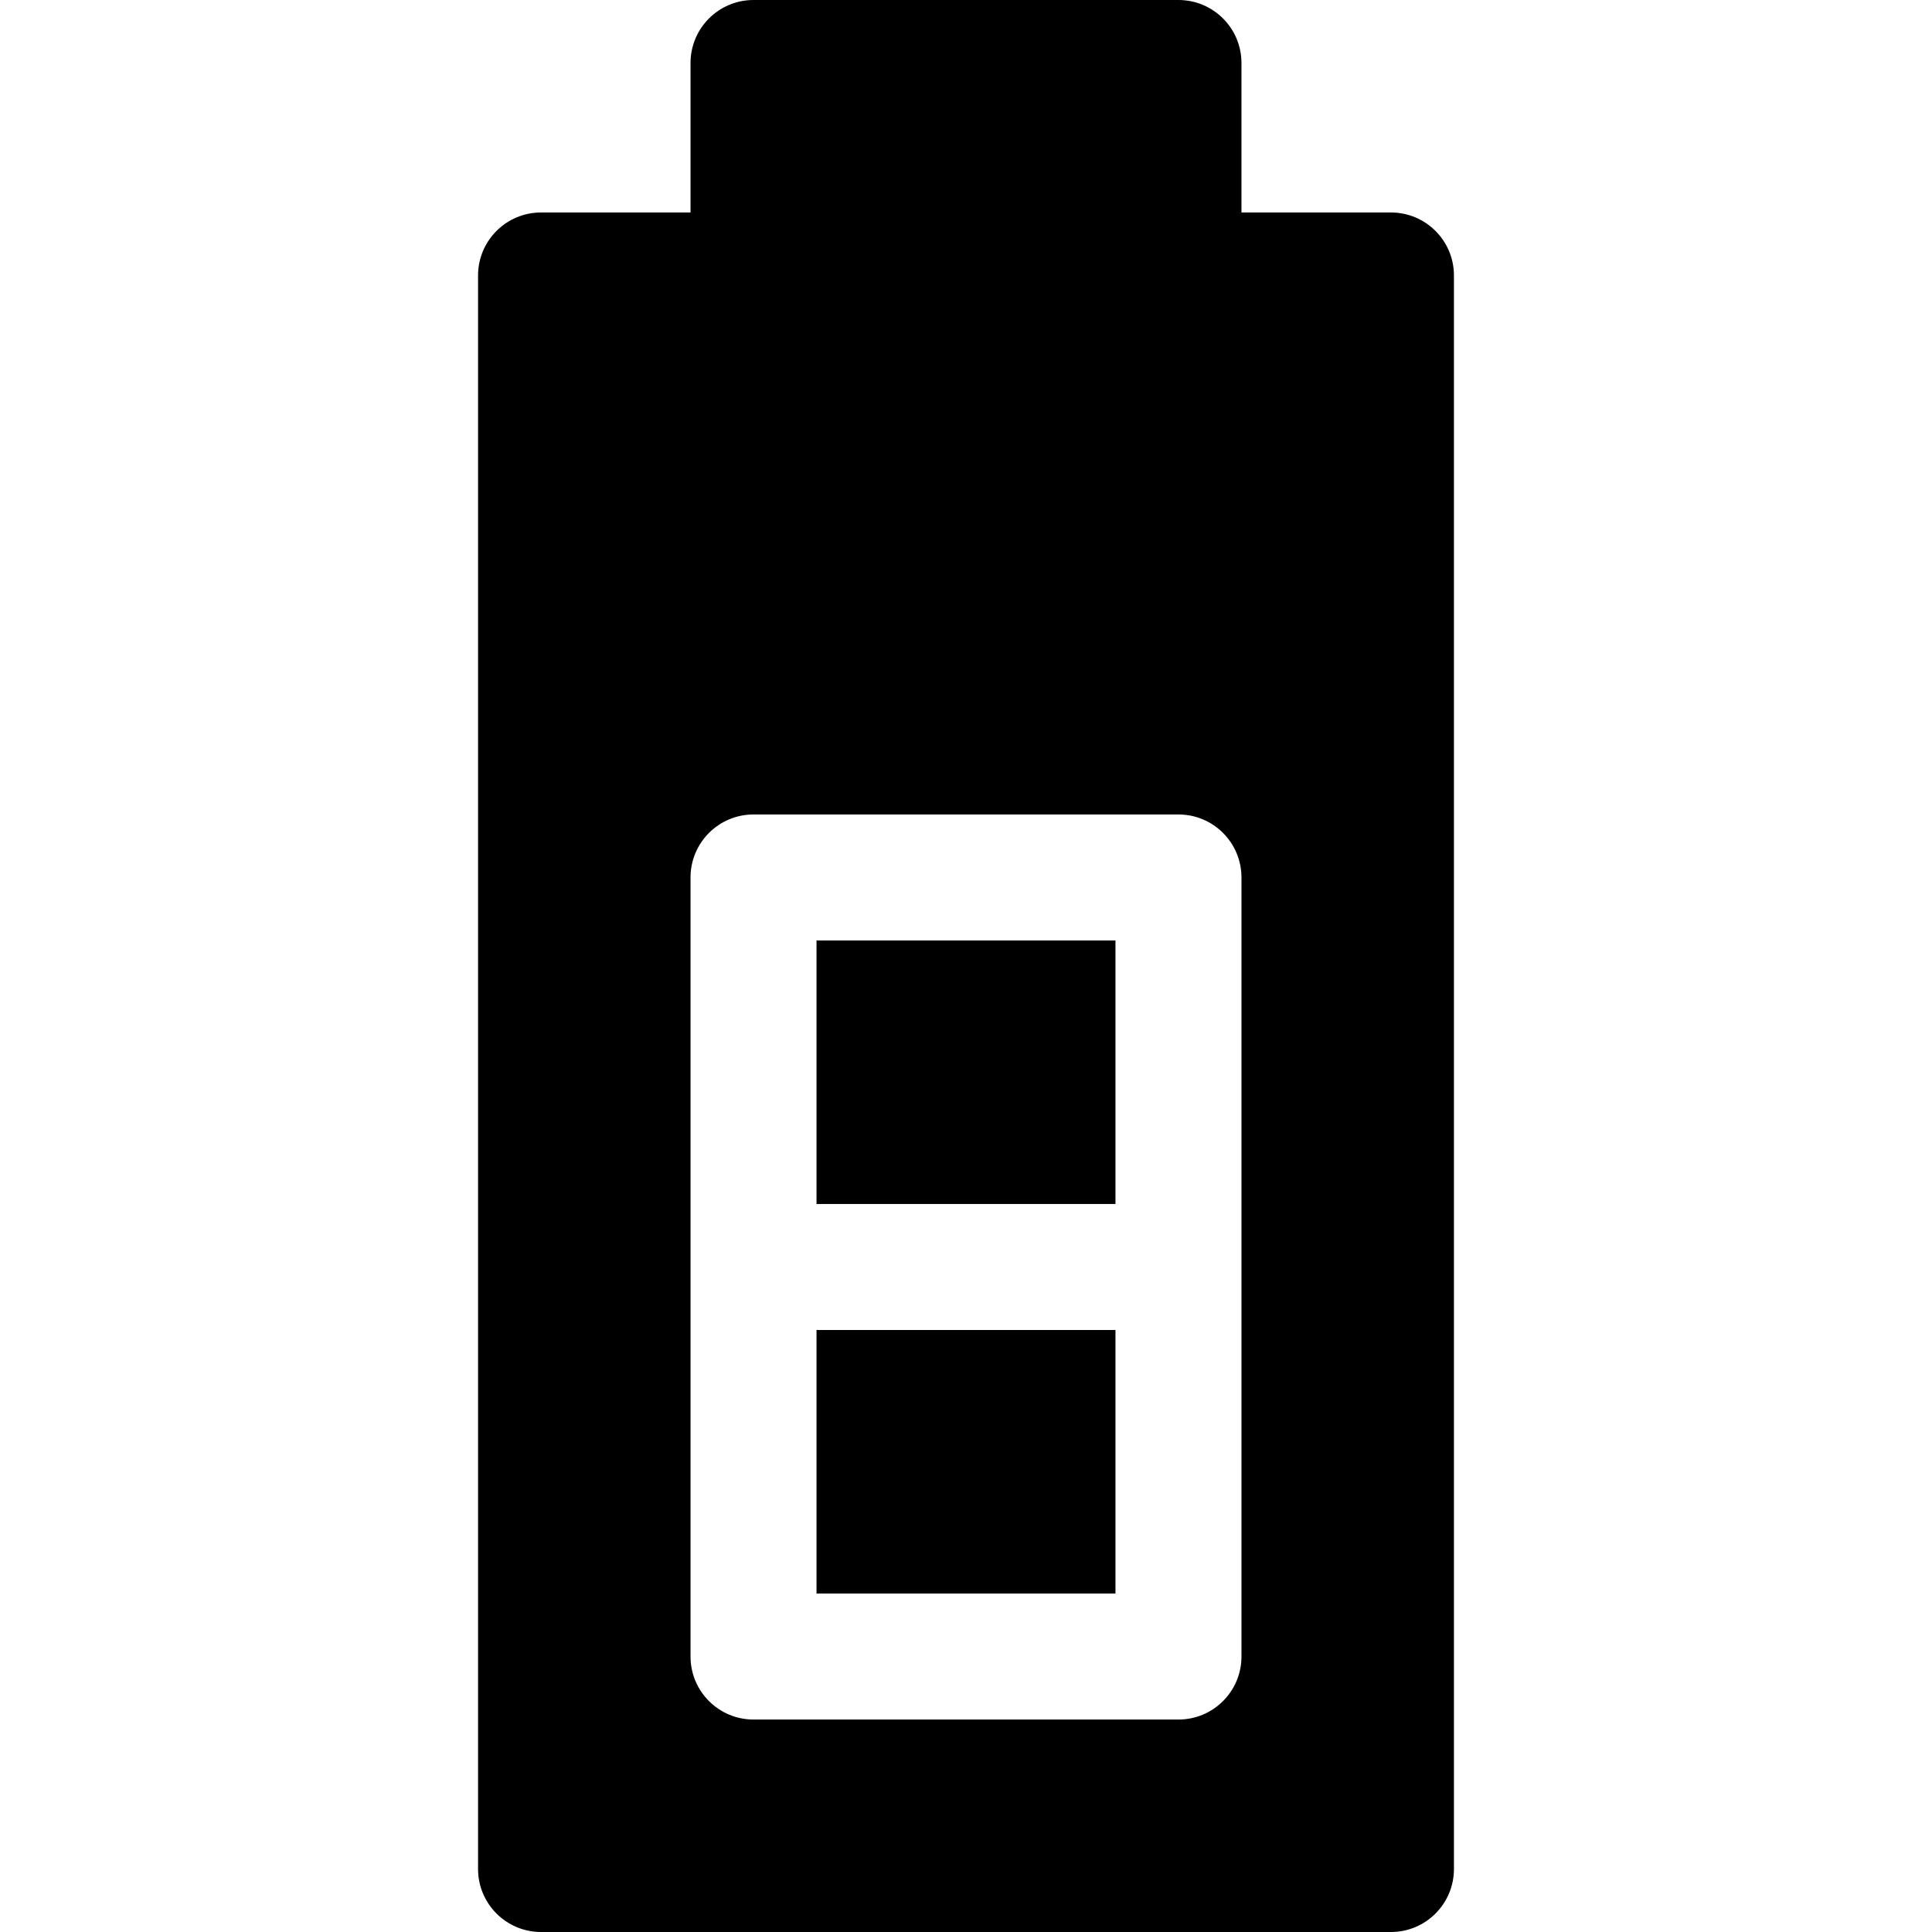 <?xml version="1.0" encoding="iso-8859-1"?>
<!-- Generator: Adobe Illustrator 19.0.0, SVG Export Plug-In . SVG Version: 6.00 Build 0)  -->
<svg xmlns="http://www.w3.org/2000/svg" xmlns:xlink="http://www.w3.org/1999/xlink" version="1.1" id="Layer_1" x="0px" y="0px" viewBox="0 0 512 512" style="enable-background:new 0 0 512 512;" xml:space="preserve">
<g>
	<g>
		<rect x="216.386" y="352.467" width="79.226" height="69.838"/>
	</g>
</g>
<g>
	<g>
		<rect x="216.386" y="249.233" width="79.226" height="69.838"/>
	</g>
</g>
<g>
	<g>
		<path d="M368.613,56.307h-39.611V16.696c0-9.22-7.475-16.696-16.696-16.696H199.693c-9.22,0-16.696,7.475-16.696,16.696v39.611    h-39.611c-9.22,0-16.696,7.475-16.696,16.696v422.302c0,9.22,7.475,16.696,16.696,16.696h225.228    c9.22,0,16.696-7.475,16.696-16.696V73.002C385.308,63.782,377.833,56.307,368.613,56.307z M329.003,438.998h-0.001    c0,9.22-7.475,16.696-16.696,16.696H199.693c-9.22,0-16.696-7.475-16.696-16.696V232.539c0-9.22,7.475-16.696,16.696-16.696    h112.614c9.22,0,16.696,7.475,16.696,16.696V438.998z"/>
	</g>
</g>
<g>
</g>
<g>
</g>
<g>
</g>
<g>
</g>
<g>
</g>
<g>
</g>
<g>
</g>
<g>
</g>
<g>
</g>
<g>
</g>
<g>
</g>
<g>
</g>
<g>
</g>
<g>
</g>
<g>
</g>
</svg>
